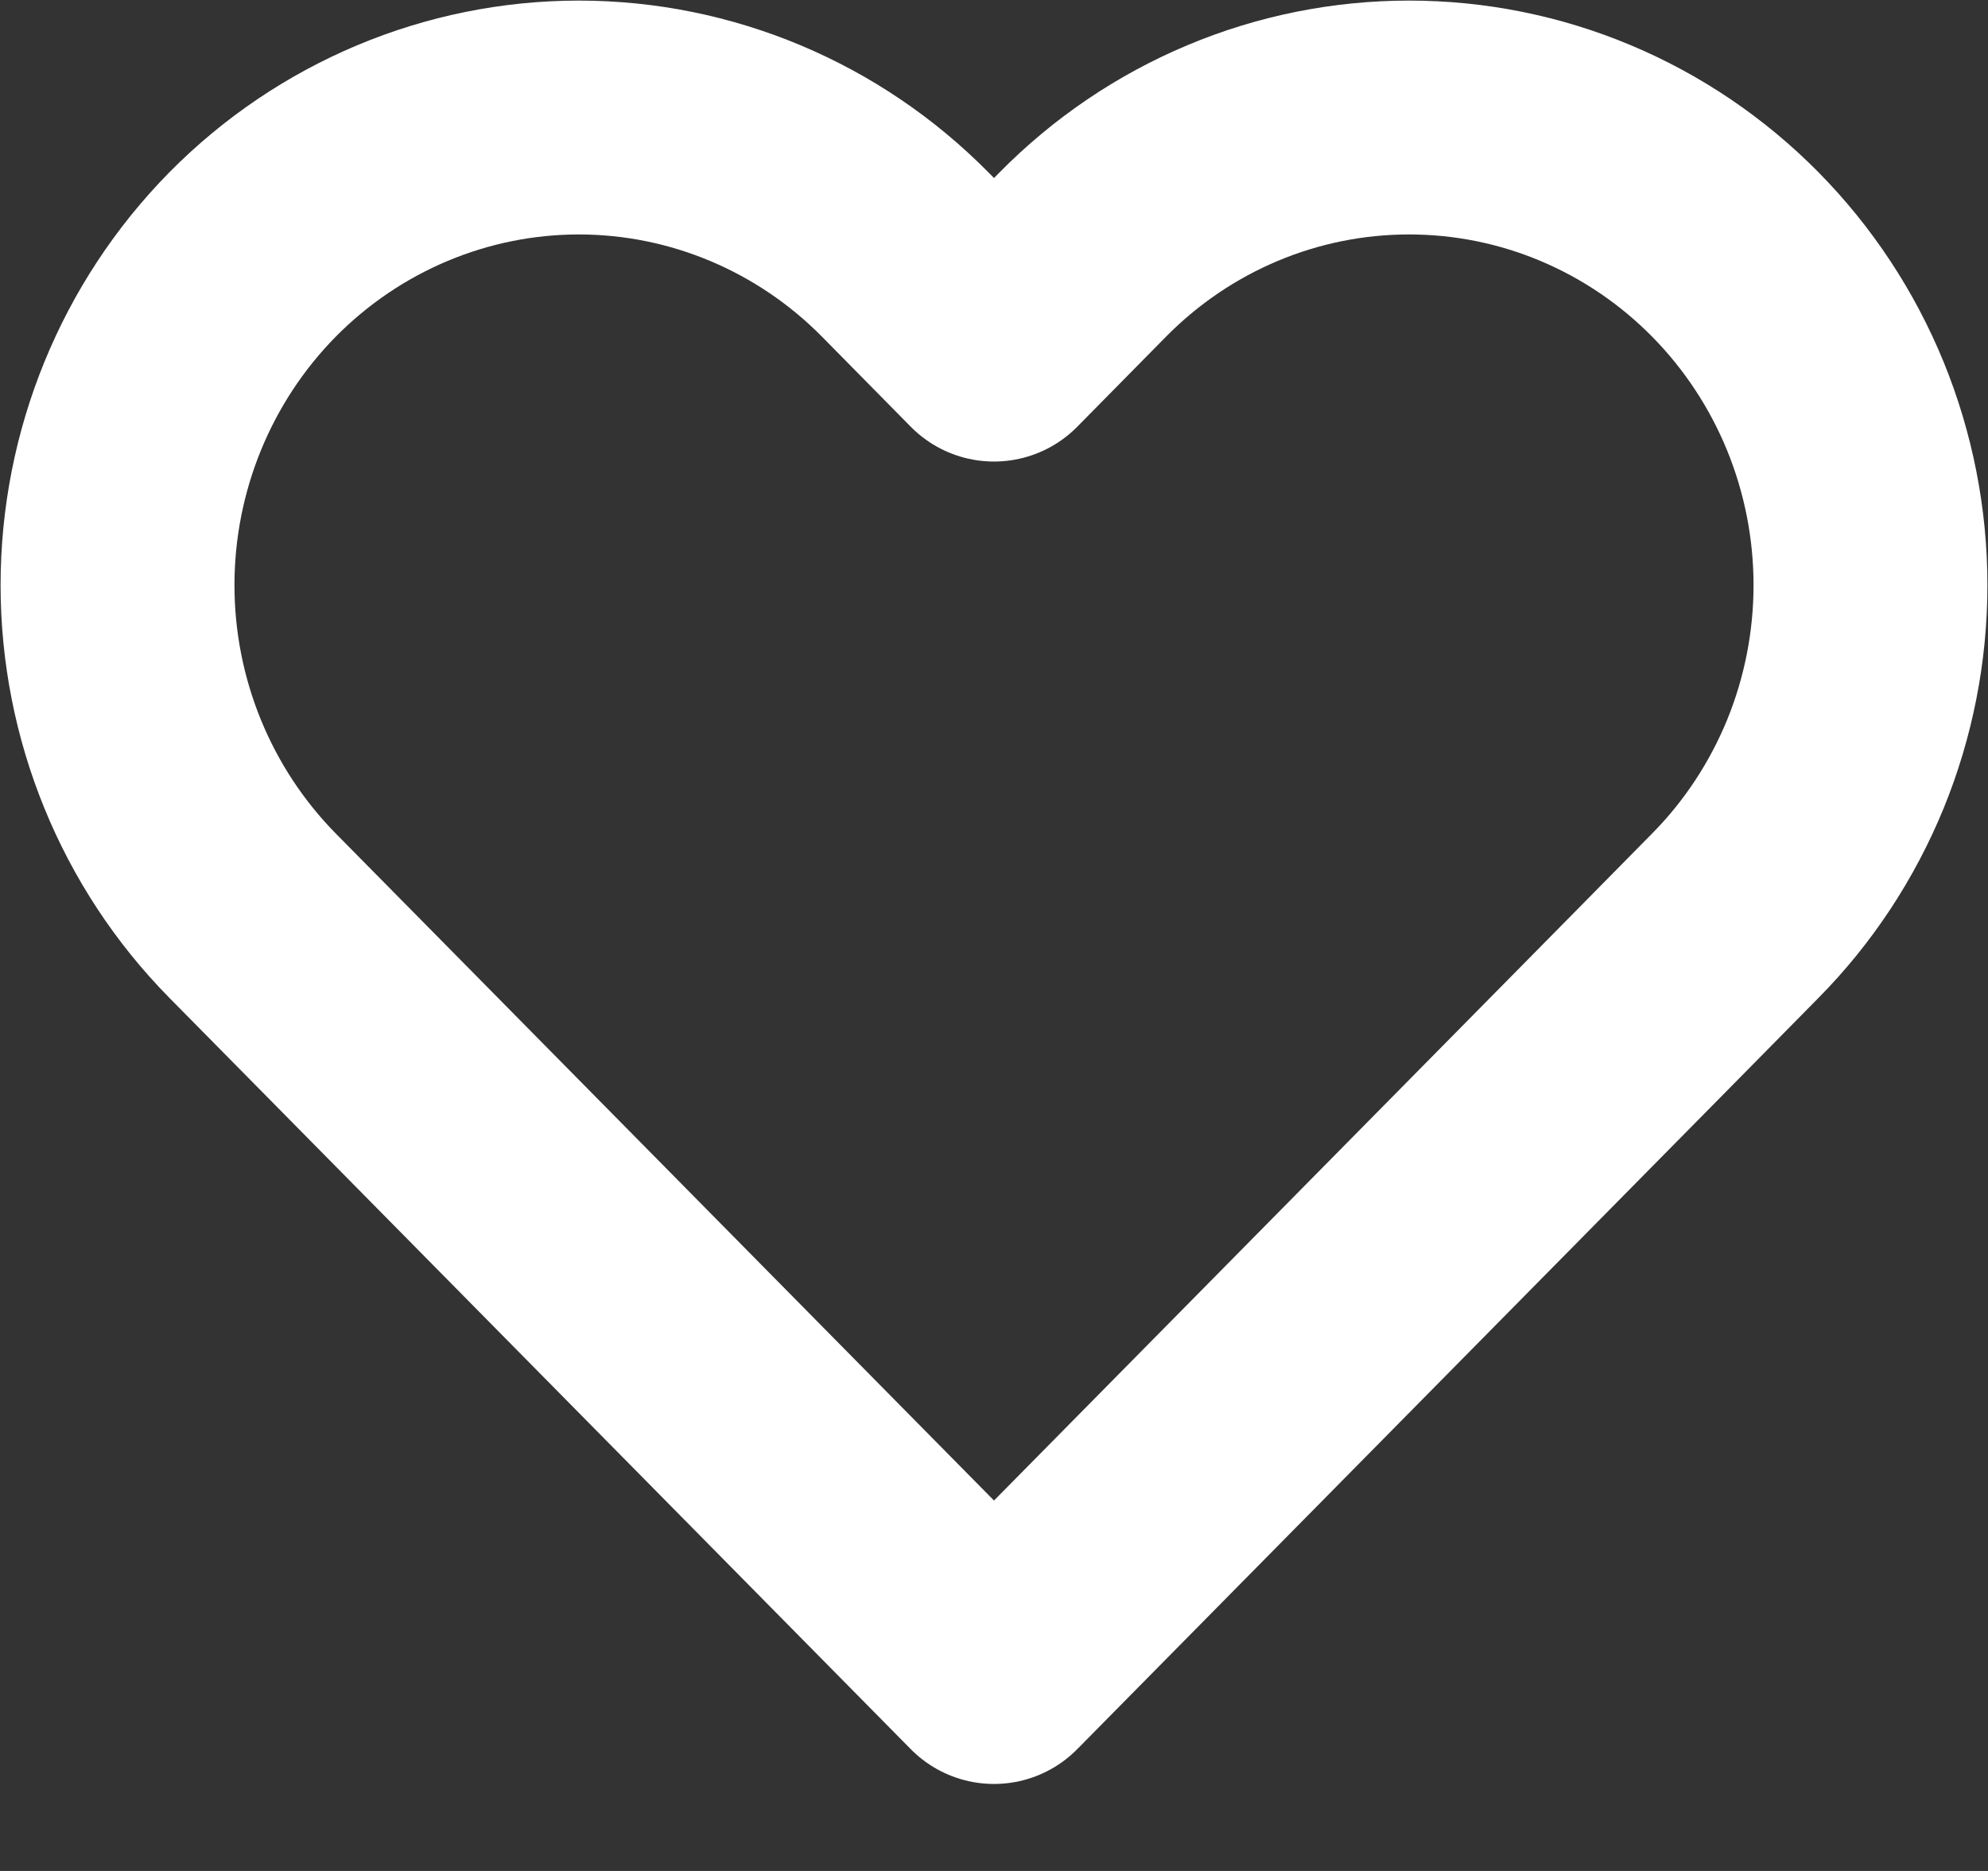 <svg width="17" height="16" viewBox="0 0 17 16" fill="none" xmlns="http://www.w3.org/2000/svg">
<rect x="0" y="0" width="17" height="16" fill="#333333" stroke="none"/>
<path d="M14.839 2.176C14.473 1.805 14.038 1.51 13.559 1.309C13.081 1.108 12.568 1.005 12.05 1.005C11.531 1.005 11.018 1.108 10.54 1.309C10.061 1.51 9.626 1.805 9.26 2.176L8.5 2.947L7.74 2.176C7 1.427 5.996 1.005 4.95 1.005C3.904 1.005 2.9 1.427 2.16 2.176C1.421 2.926 1.005 3.943 1.005 5.004C1.005 6.064 1.421 7.081 2.16 7.831L2.921 8.602L8.5 14.256L14.079 8.602L14.839 7.831C15.206 7.46 15.496 7.019 15.695 6.534C15.893 6.049 15.995 5.529 15.995 5.004C15.995 4.479 15.893 3.959 15.695 3.474C15.496 2.988 15.206 2.548 14.839 2.176V2.176Z" stroke="white" stroke-width="2" stroke-linecap="round" stroke-linejoin="round"/>
</svg>
